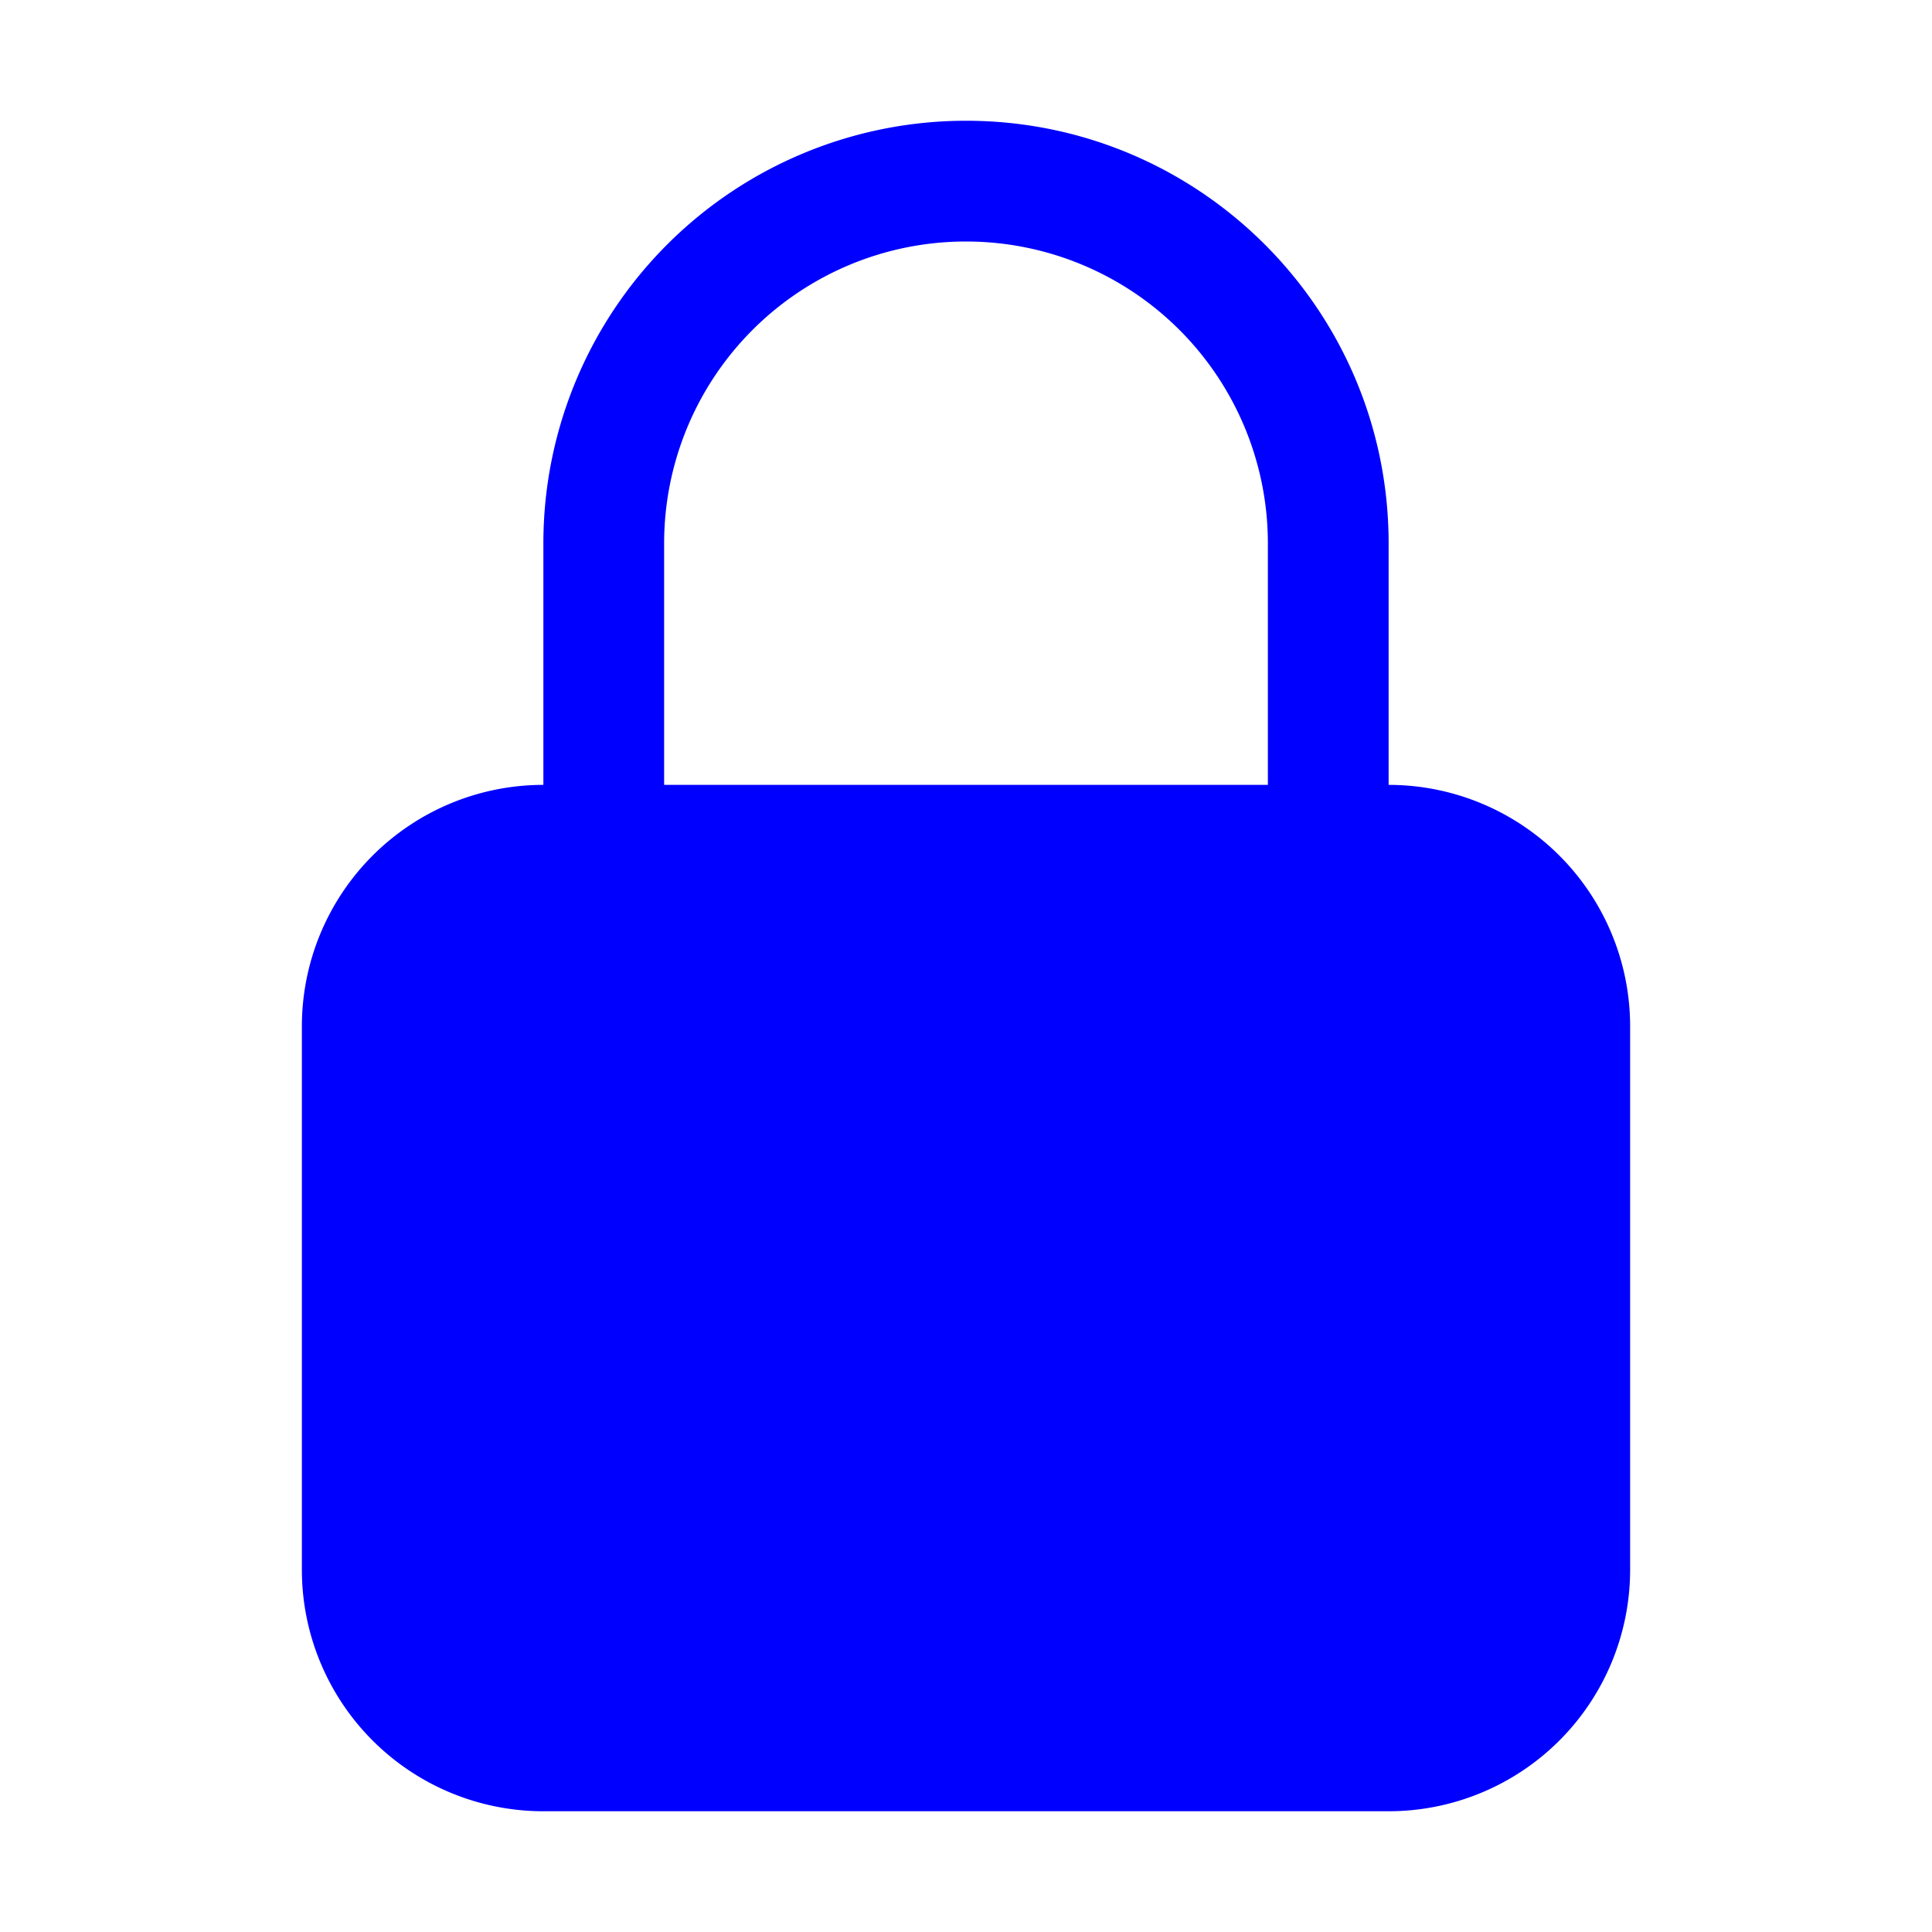 <svg xmlns="http://www.w3.org/2000/svg" viewBox="0 0 24 24" fill="blue" width="20" height="20" class="w-6 h-6">
  <path fill-rule="evenodd" d="M12 1.5a5.25 5.25 0 00-5.25 5.25v3a3 3 0 00-3 3v6.75a3 3 0 003 3h10.5a3 3 0 003-3v-6.75a3 3 0 00-3-3v-3c0-2.9-2.35-5.25-5.25-5.25zm3.75 8.25v-3a3.75 3.75 0 10-7.5 0v3h7.5z" clip-rule="evenodd" />
</svg>
